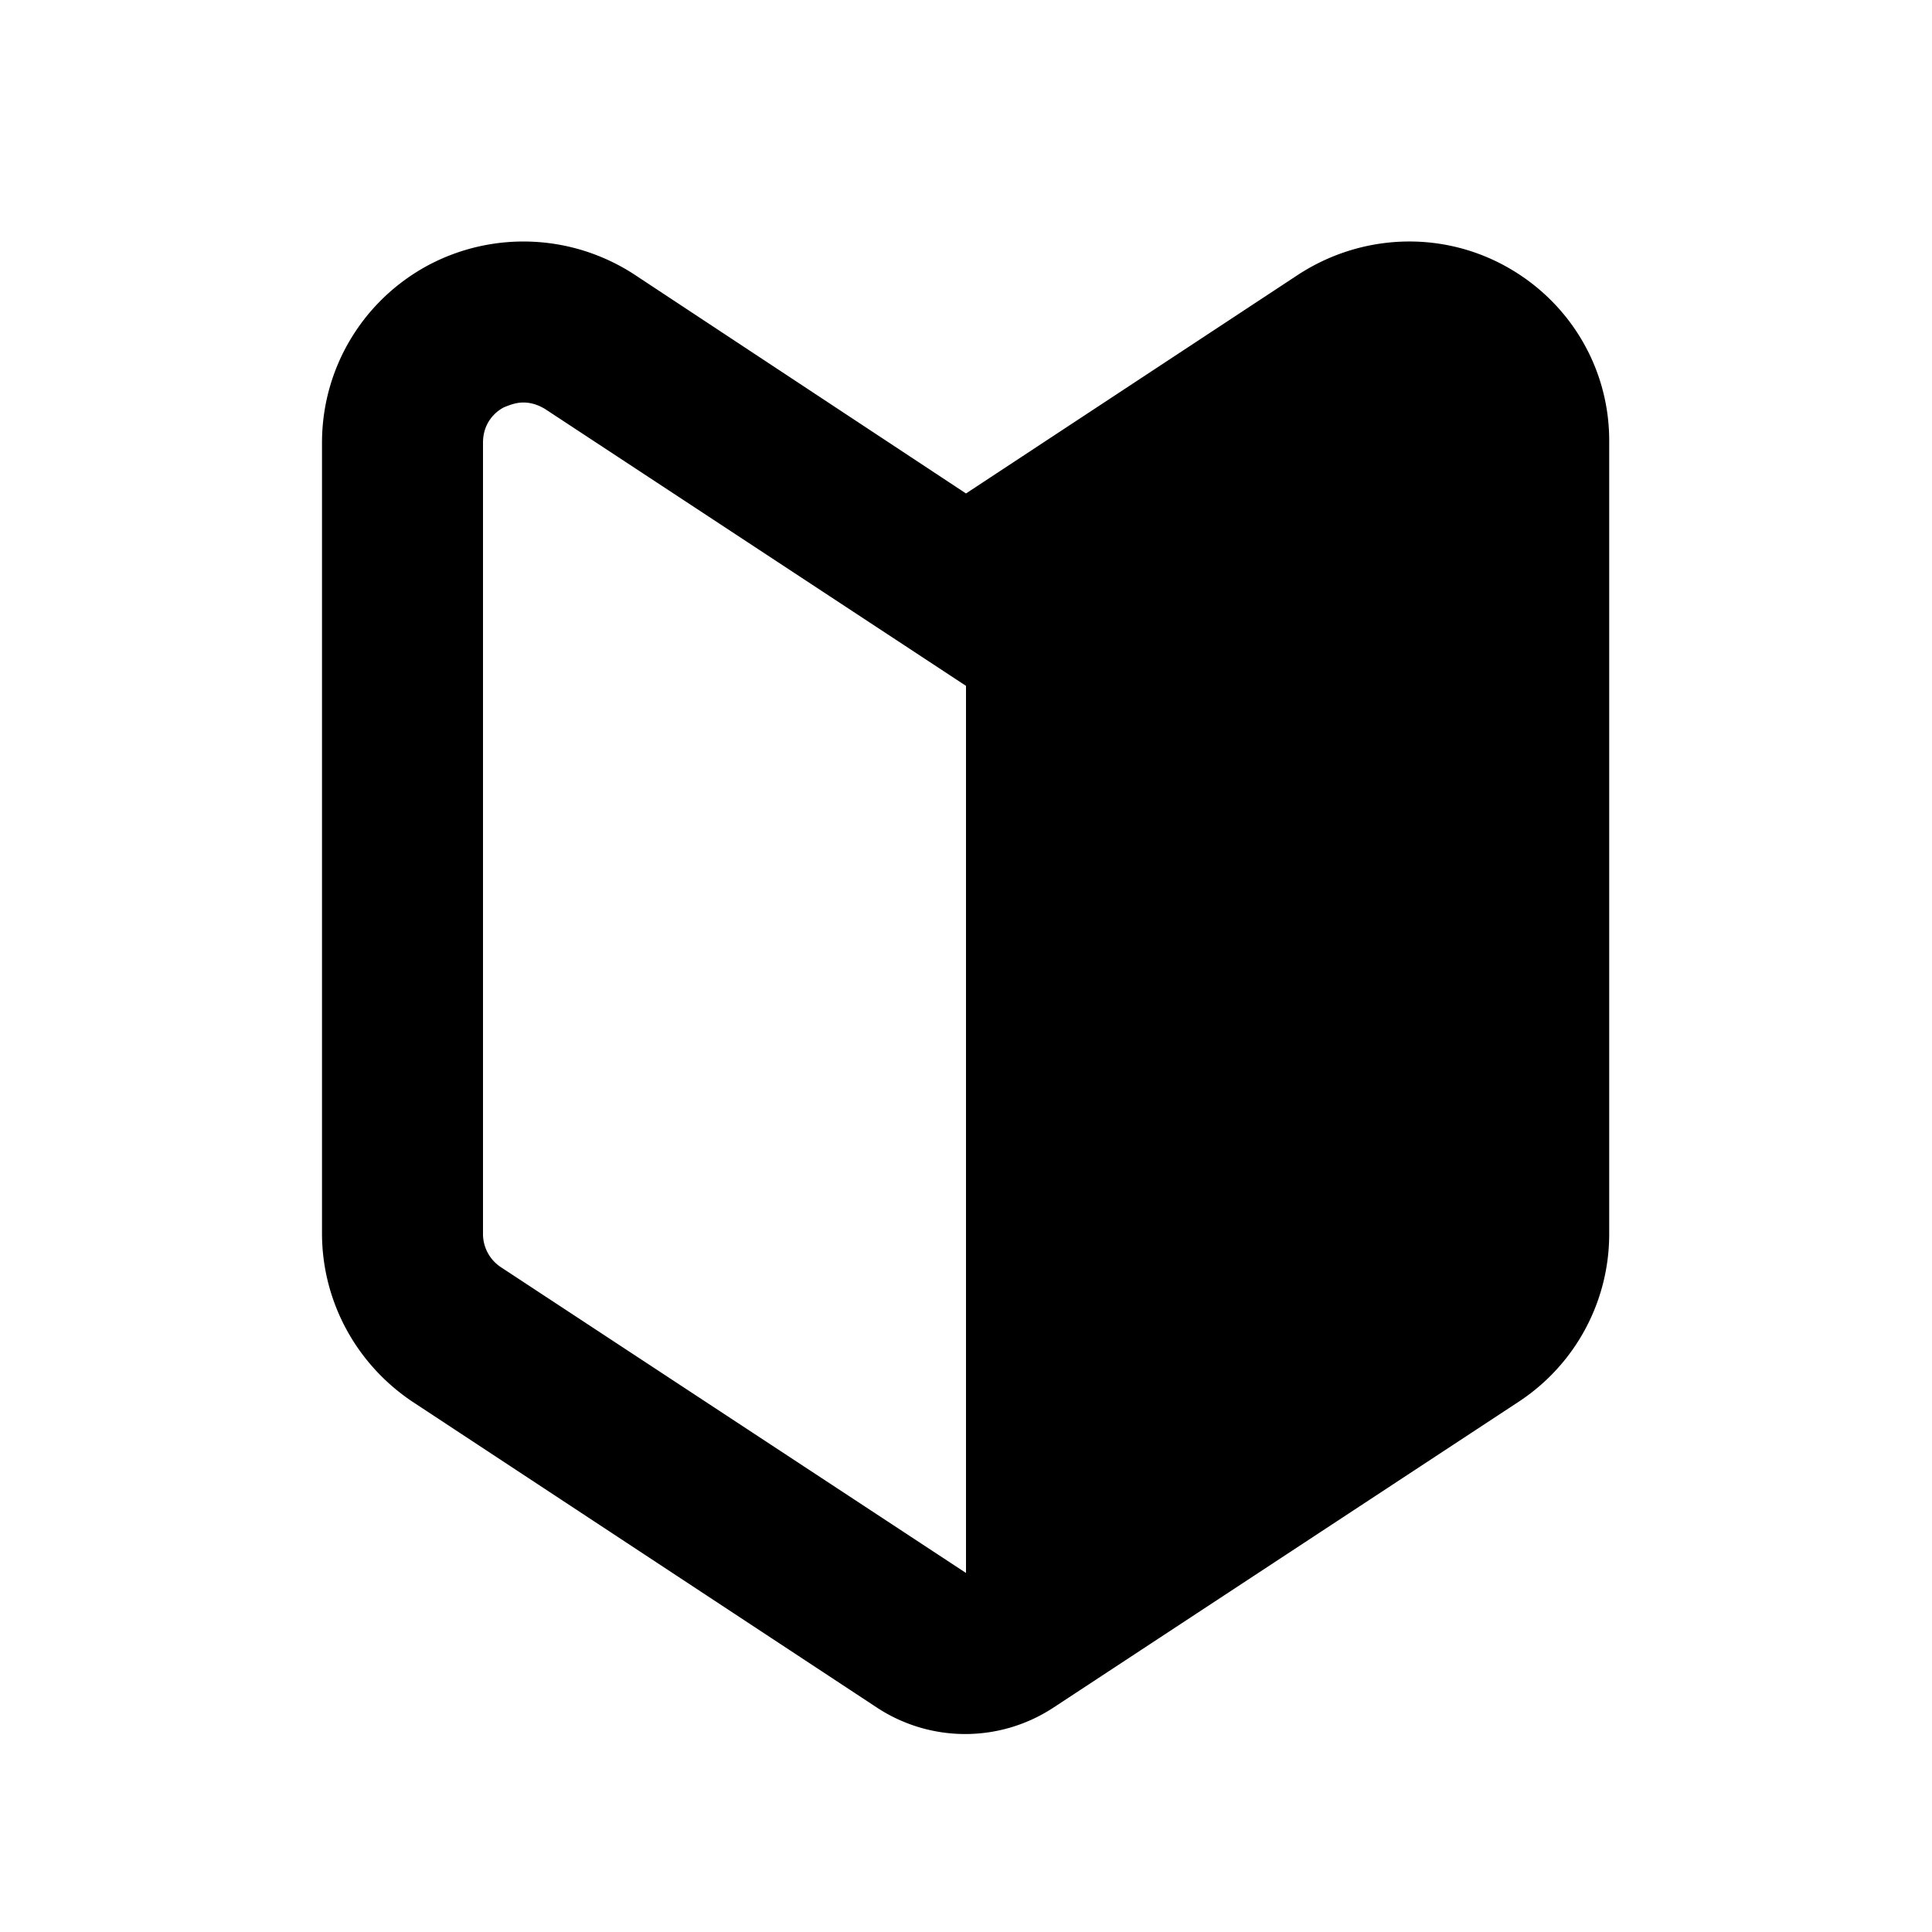 <svg xmlns="http://www.w3.org/2000/svg" width="24" height="24" viewBox="0 0 24 24" fill="currentColor"><path fill-rule="evenodd" d="M18.69 3.3c-.81-.44-1.79-.39-2.56.11L12 6.13 7.88 3.41a2.52 2.52 0 0 0-2.57-.11C4.5 3.74 4 4.58 4 5.5v9.82c0 .84.42 1.62 1.12 2.09l5.77 3.8a1.995 1.995 0 0 0 2.2 0l5.78-3.8a2.49 2.49 0 0 0 1.12-2.09V5.5c.01-.92-.49-1.76-1.3-2.2ZM6.22 15.74a.495.495 0 0 1-.22-.42V5.5c0-.27.18-.4.26-.44.05-.02.14-.06.24-.06.08 0 .17.02.27.08L12 8.52v11.02l-5.78-3.8Z" clip-rule="evenodd"/></svg>